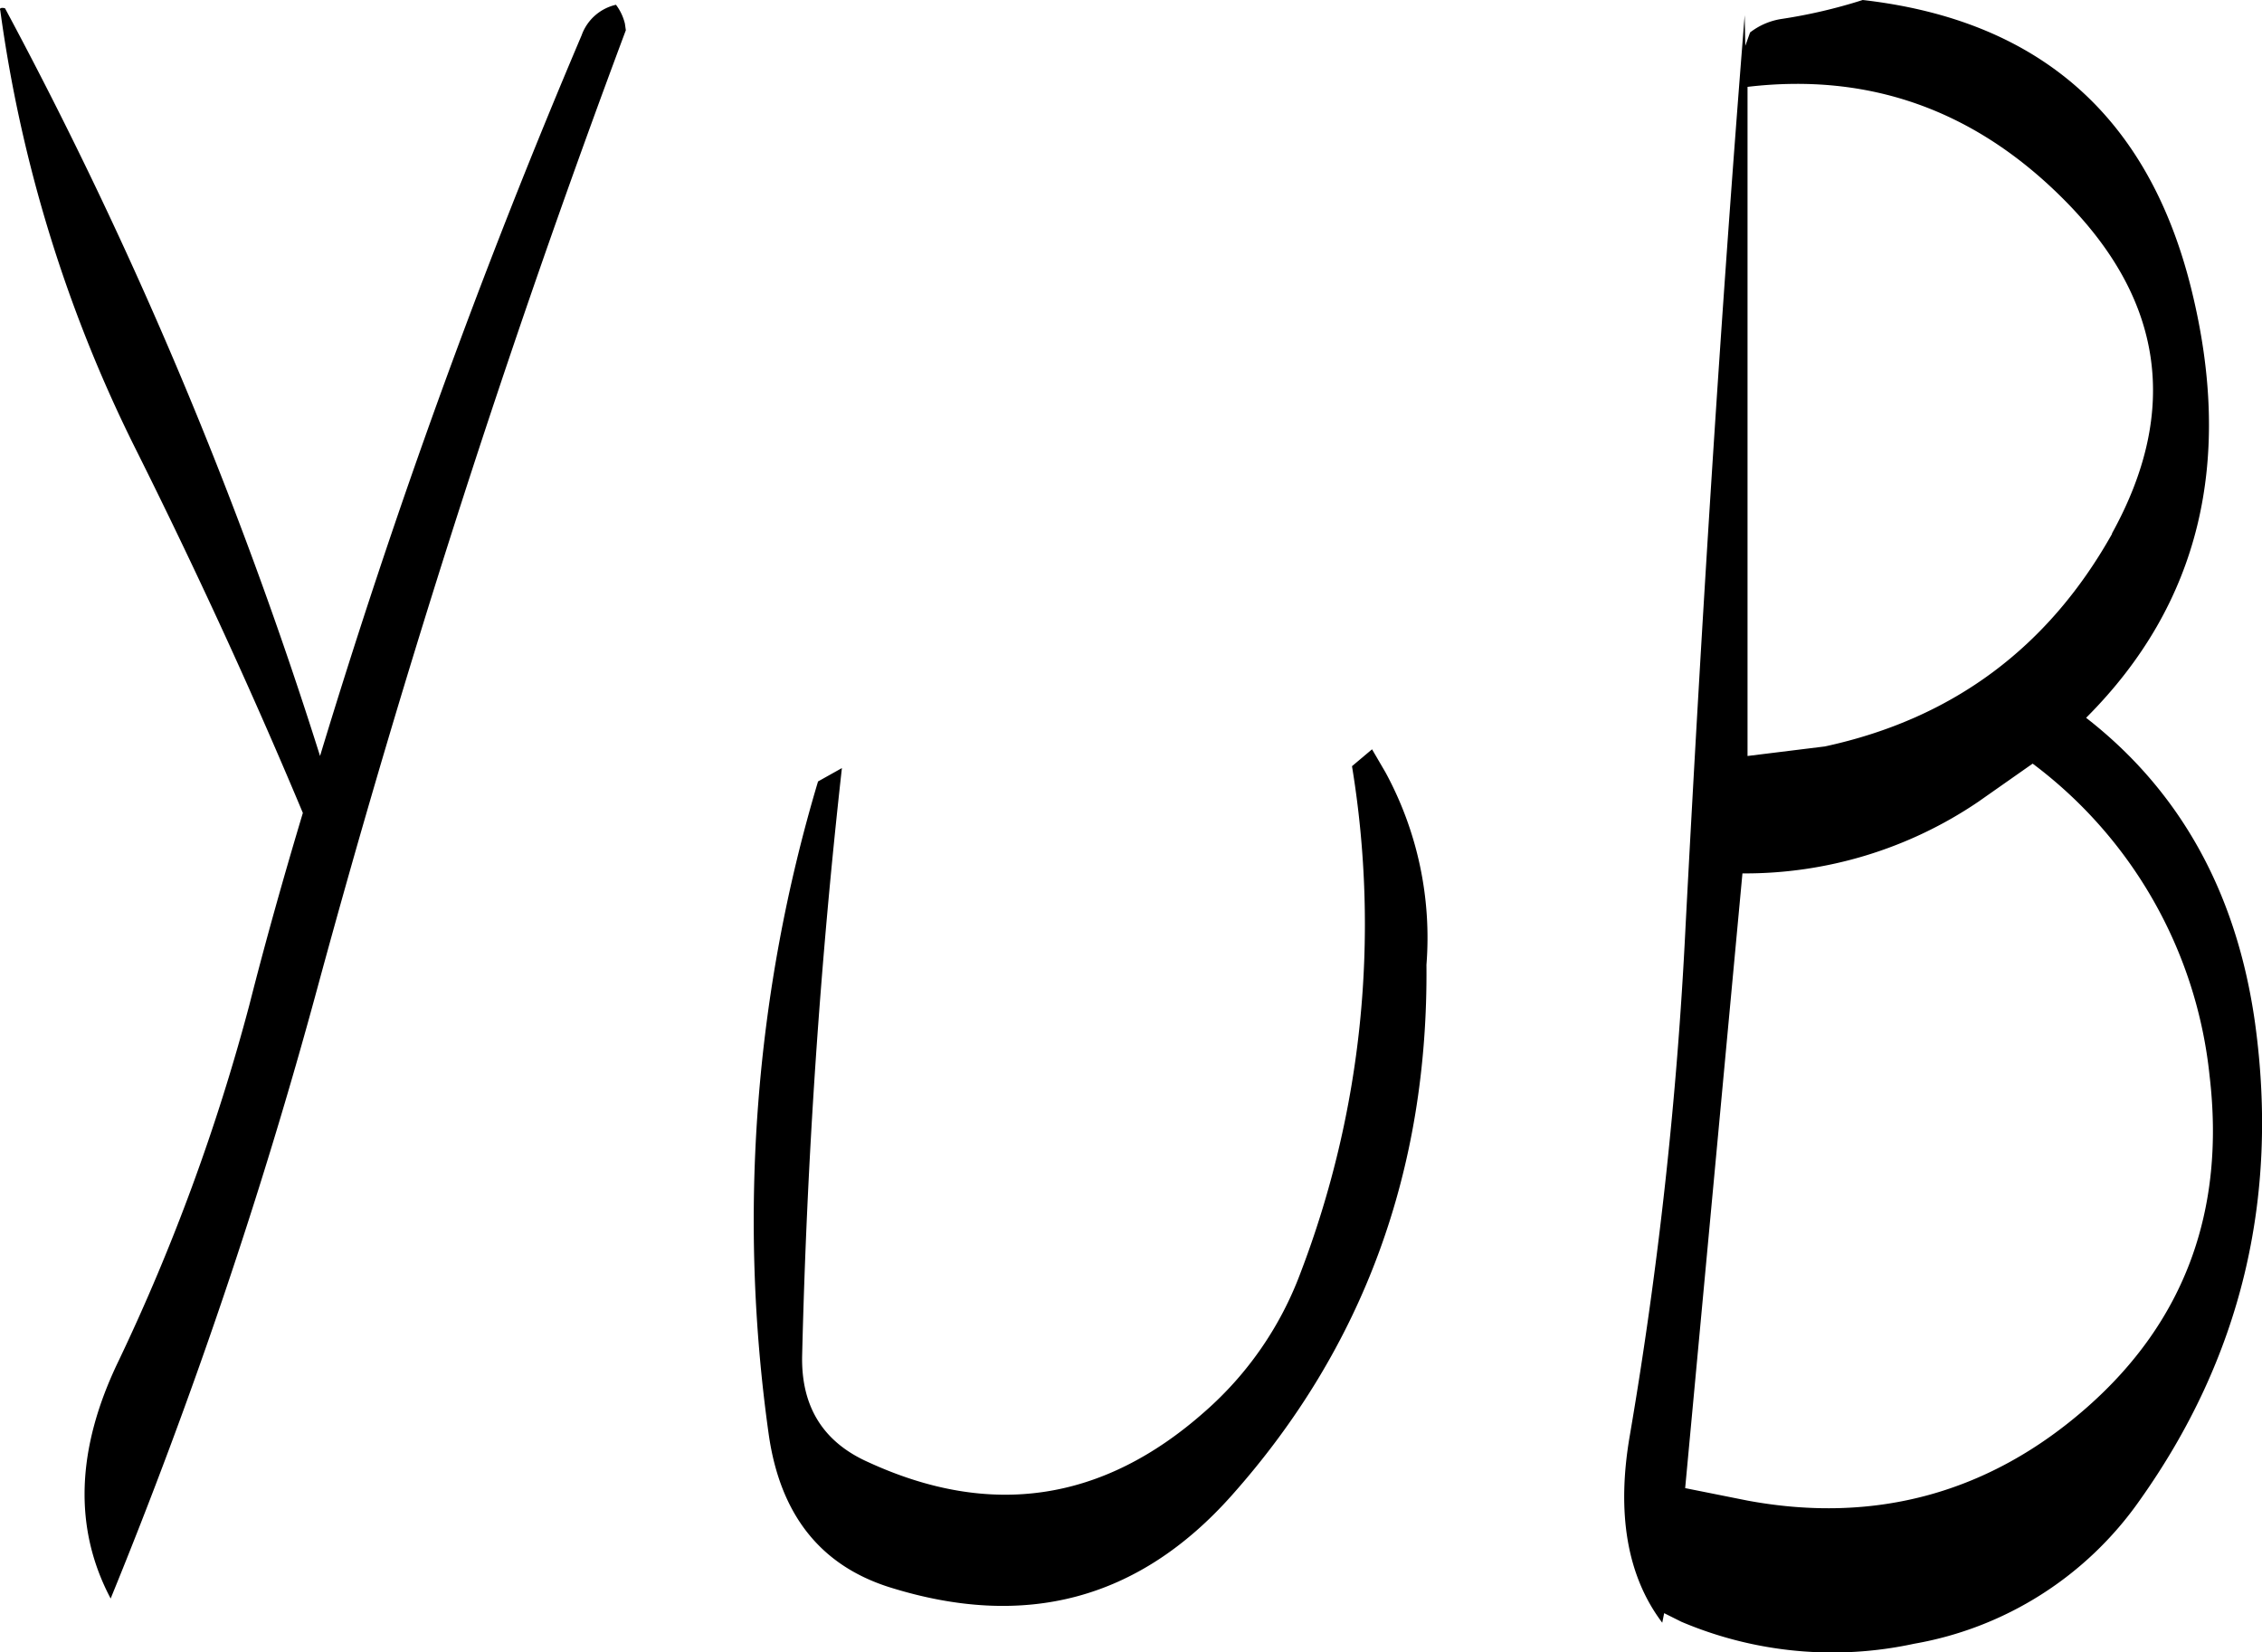 <svg id="Layer_1" data-name="Layer 1" xmlns="http://www.w3.org/2000/svg" viewBox="0 0 284.34 207.71"><defs><style>.cls-1{fill-rule:evenodd;}</style></defs><path class="cls-1" d="M326.4,293.76l-1.68-2.88L322.2,293a122.67,122.67,0,0,1-6.48,63.72,43.22,43.22,0,0,1-12,17.4c-12.84,11.4-27,13.44-42.36,6.36q-8.46-3.78-8.28-13.32.9-37.26,5-73.92l-3,1.68A192.6,192.6,0,0,0,248.88,377c1.44,10.08,6.48,16.44,15.12,19.2,17.16,5.4,31.44,1.56,43.08-11.52,16.56-18.6,24.72-40.92,24.48-66.72A43.53,43.53,0,0,0,326.4,293.76Zm-96.72-96.48a6,6,0,0,0-4.32,3.84,896.88,896.88,0,0,0-32.88,90.6,545.41,545.41,0,0,0-39.6-94c-.48-.12-.72,0-.6.24a176.68,176.68,0,0,0,16.8,54.72c7.8,15.6,14.88,31,21.24,46.2-2.4,8-4.68,16.08-6.72,24.12a256.34,256.34,0,0,1-16.44,44.76c-5.4,11.16-5.64,21.12-1,29.88a656.53,656.53,0,0,0,26-76.8q16.56-61,38.76-120.36l-.12-.84A6.46,6.46,0,0,0,229.68,197.28Zm178.08,95.4A56.23,56.23,0,0,1,430,331.92c2,16.92-3.12,30.84-15.36,41.64S388,388.32,371.88,385.32l-7.8-1.56,7.2-77.28a52.23,52.23,0,0,0,29.64-9Zm10-28.92c-8,14.28-20,23.28-36.12,26.76l-9.72,1.2V207.6q22.86-2.7,39.6,14Q430.56,240.54,417.72,263.76Zm-46.2-65.16c-3,37.56-5.4,75.84-7.44,114.72a535.32,535.32,0,0,1-7,63.84c-1.68,9.72-.36,17.64,4.08,23.52l.24-1.2,2.16,1.08a48.59,48.59,0,0,0,29.28,2.76,43.76,43.76,0,0,0,28.32-18q19.08-26.82,14.52-60c-2.28-16.32-9.36-29.16-21.24-38.4,14.28-14.28,18.6-32.28,13.2-54s-19.2-33.72-41.28-36.24a65.74,65.74,0,0,1-10.32,2.4,8.57,8.57,0,0,0-3.84,1.68l-.6,1.68Z" transform="translate(-152.25 -196.68)"/></svg>